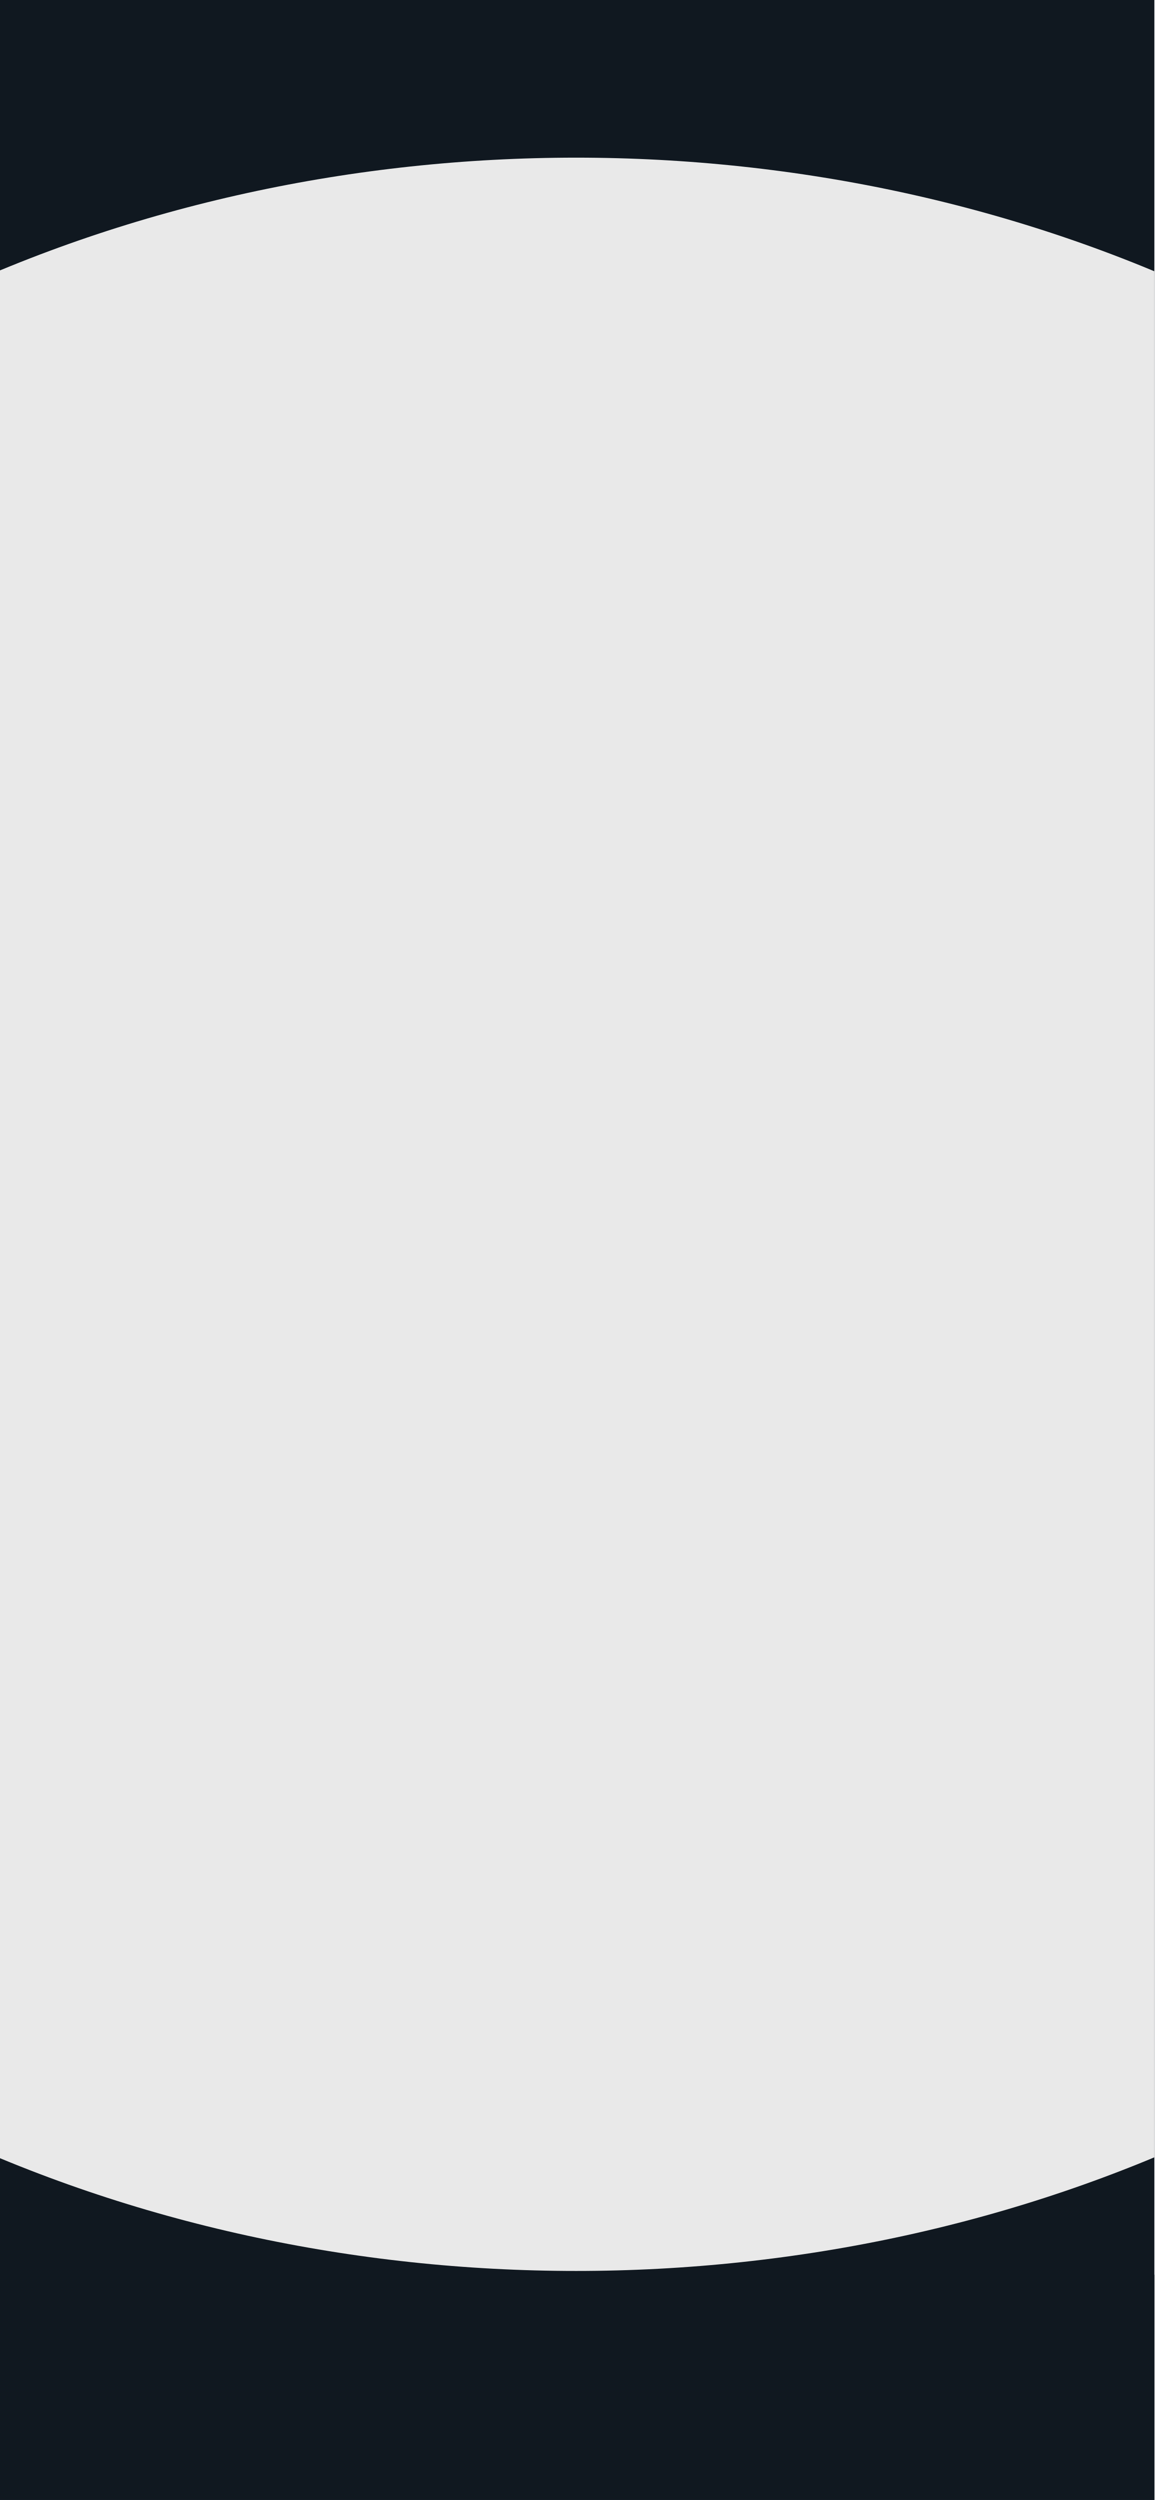 <svg width="308" height="666" viewBox="0 0 308 666" fill="none" xmlns="http://www.w3.org/2000/svg">
<g clip-path="url(#clip0_24_14)">
<rect width="307.57" height="666" fill="#101820"/>
<ellipse cx="153.5" cy="323.5" rx="341.5" ry="281.5" fill="#E9E9E9"/>
<rect x="-2" y="606" width="310" height="60" fill="#101820"/>
</g>
<defs>
<clipPath id="clip0_24_14">
<rect width="307.57" height="666" fill="white"/>
</clipPath>
</defs>
</svg>
